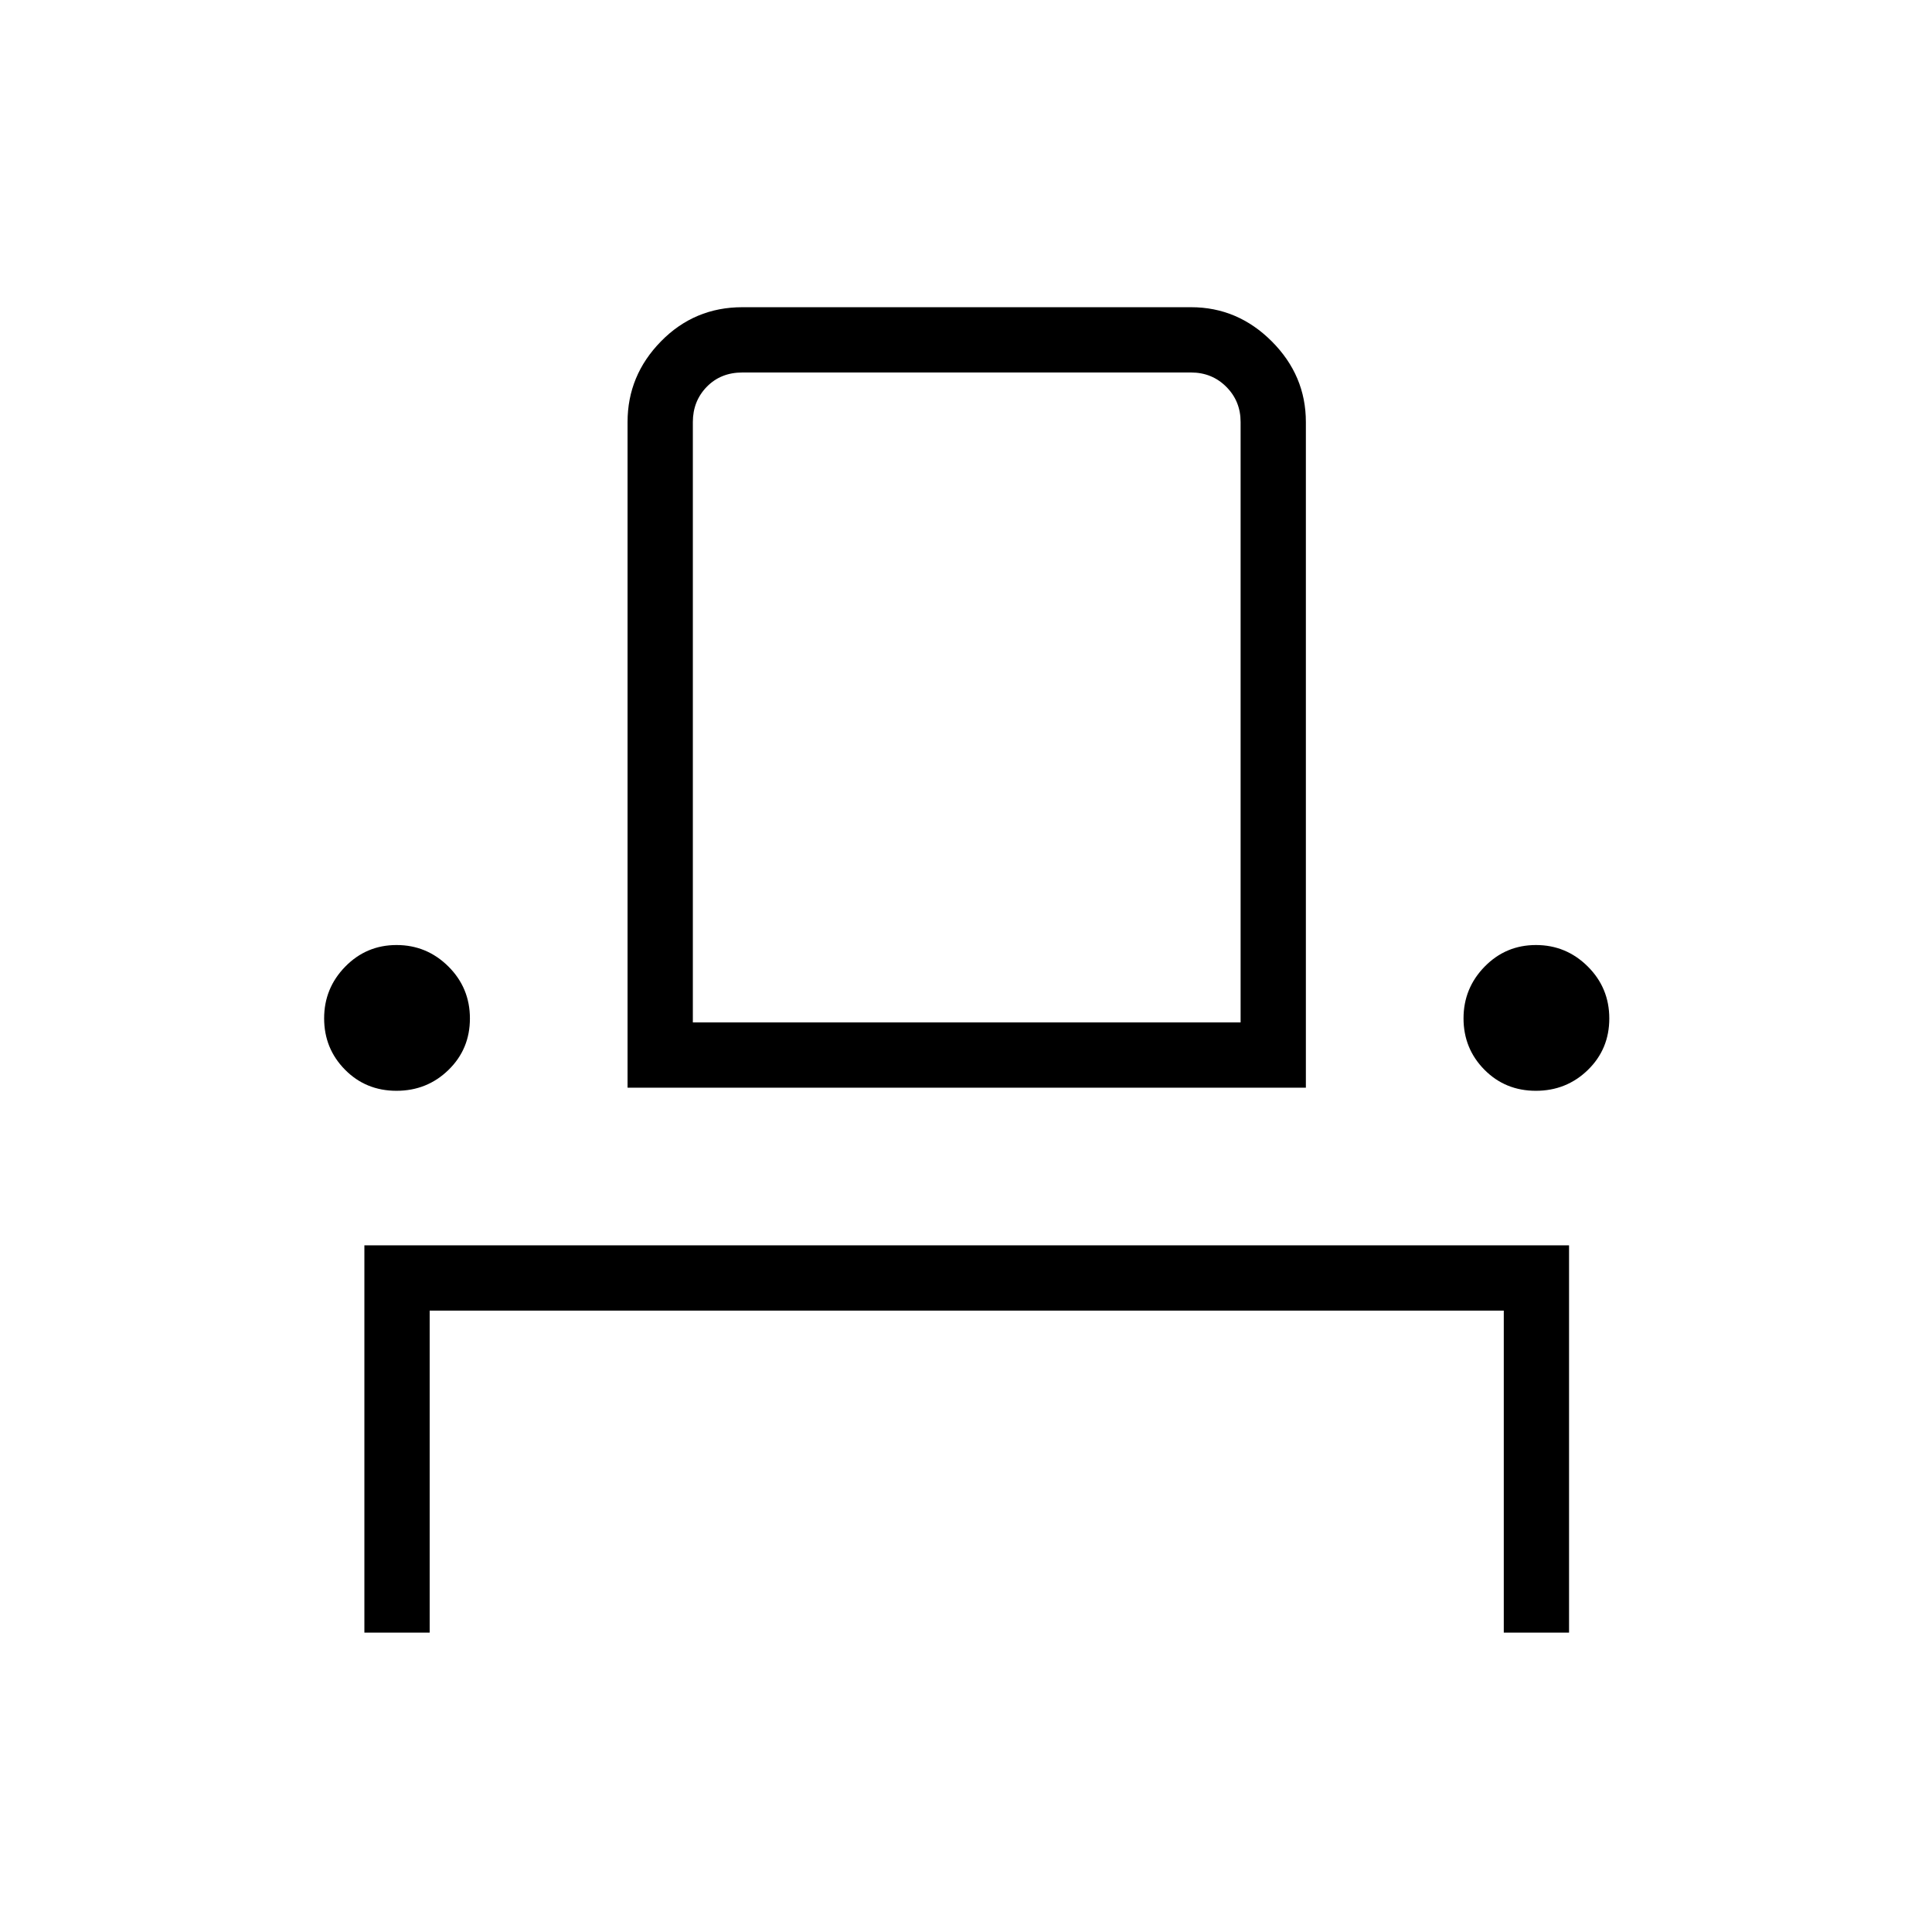 <svg xmlns="http://www.w3.org/2000/svg" height="40" viewBox="0 -960 960 960" width="40"><path d="M181.06-148.76v-192.43h598.59v192.43h-32.43v-160H213.5v160h-32.44ZM197-417.99q-15.21 0-25.57-10.49-10.37-10.5-10.37-25.5 0-14.99 10.5-25.72 10.5-10.72 25.49-10.72 15 0 25.73 10.64 10.72 10.65 10.72 25.85 0 15.21-10.65 25.58-10.64 10.36-25.85 10.36Zm114.83-1.54V-750.3q0-23.15 16.62-40.1 16.63-16.95 40.43-16.95h222.95q23.14 0 40.1 16.96 16.95 16.96 16.95 40.09v330.77H311.83Zm451.33 1.54q-15.21 0-25.58-10.49-10.36-10.5-10.36-25.5 0-14.99 10.5-25.72 10.49-10.72 25.49-10.72 15 0 25.72 10.64 10.72 10.65 10.72 25.85 0 15.21-10.64 25.58-10.65 10.36-25.85 10.36Zm-418.89-33.97h272.18V-750.3q0-10.38-7.12-17.5-7.11-7.11-17.5-7.11H368.88q-10.76 0-17.69 7.11-6.92 7.12-6.92 17.5v298.34Zm0 0h272.18-272.18Z"/></svg>